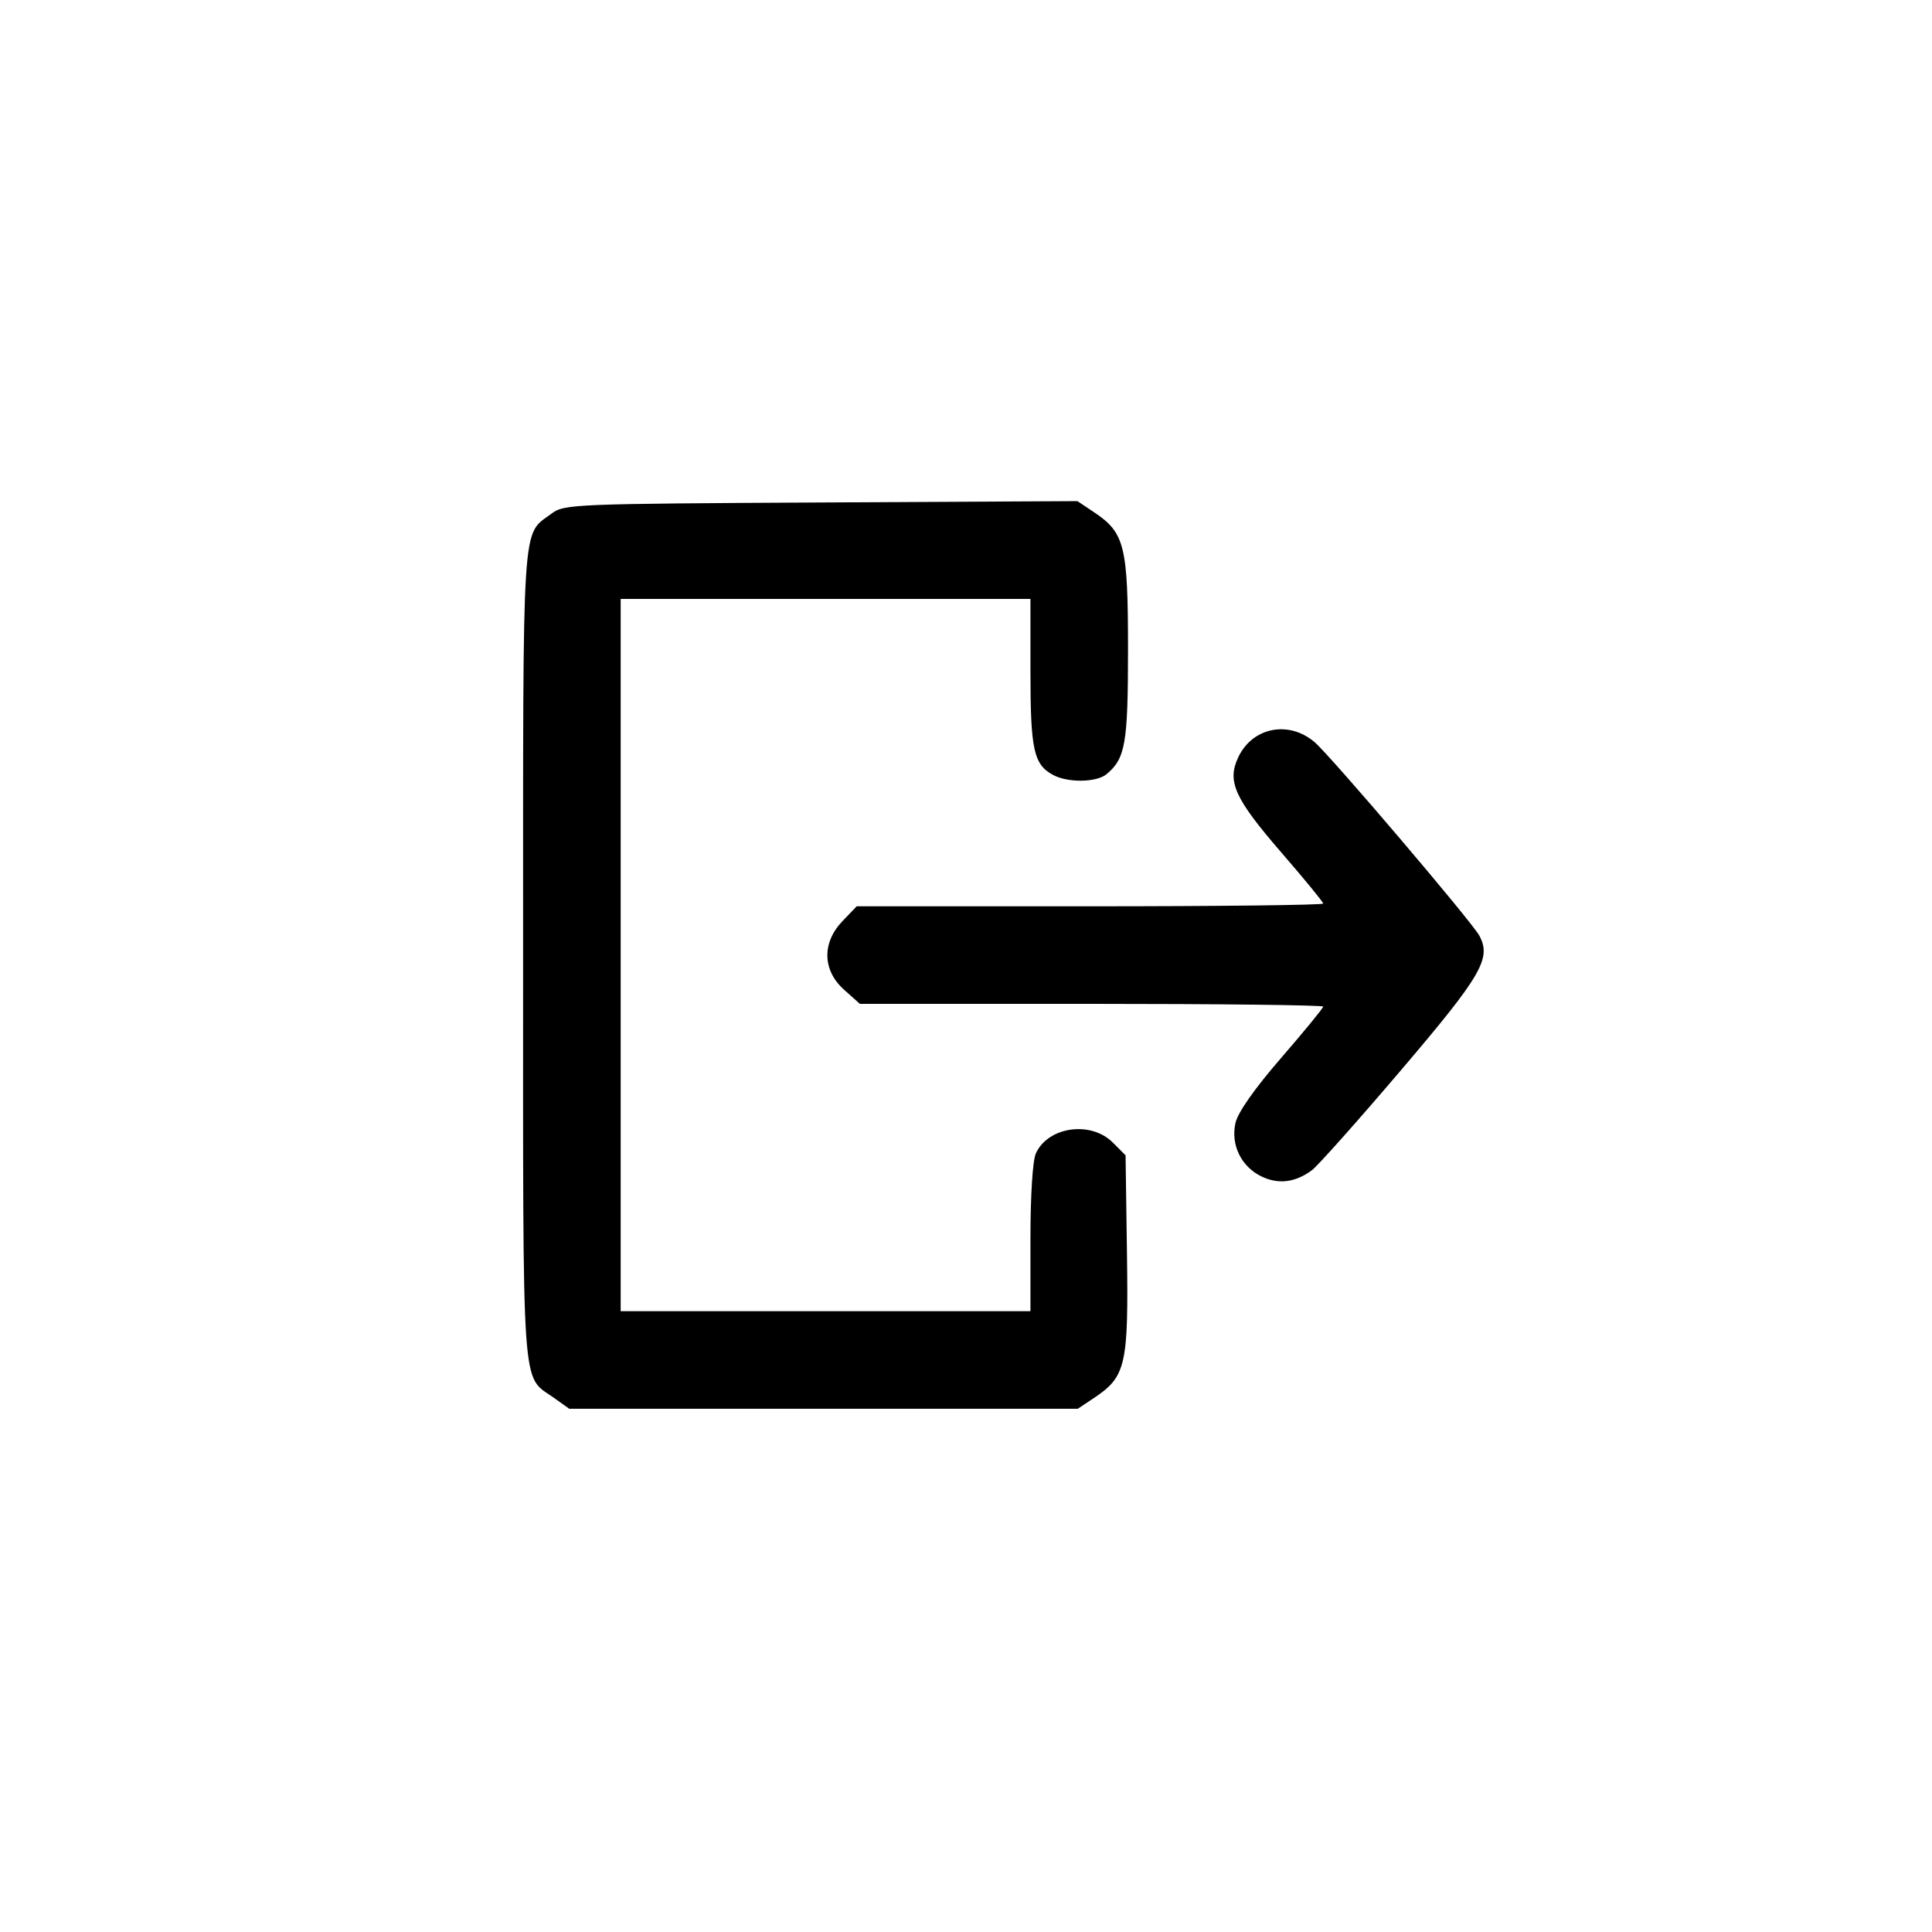 <?xml version="1.0" encoding="UTF-8" standalone="no"?>
<!-- Created with Inkscape (http://www.inkscape.org/) -->

<svg
   version="1.1"
   id="svg1"
   width="100"
   height="100"
   viewBox="0 0 100 100"
   sodipodi:docname="extract.svg"
   inkscape:version="1.3.2 (091e20e, 2023-11-25, custom)"
   xmlns:inkscape="http://www.inkscape.org/namespaces/inkscape"
   xmlns:sodipodi="http://sodipodi.sourceforge.net/DTD/sodipodi-0.dtd"
   xmlns="http://www.w3.org/2000/svg"
   xmlns:svg="http://www.w3.org/2000/svg">
  <defs
     id="defs1" />
  <sodipodi:namedview
     id="namedview1"
     pagecolor="#505050"
     bordercolor="#eeeeee"
     borderopacity="1"
     inkscape:showpageshadow="0"
     inkscape:pageopacity="0"
     inkscape:pagecheckerboard="0"
     inkscape:deskcolor="#505050"
     showgrid="false"
     inkscape:zoom="8.13"
     inkscape:cx="50"
     inkscape:cy="50"
     inkscape:window-width="1920"
     inkscape:window-height="1009"
     inkscape:window-x="-8"
     inkscape:window-y="-8"
     inkscape:window-maximized="1"
     inkscape:current-layer="g1" />
  <g
     inkscape:groupmode="layer"
     inkscape:label="Image"
     id="g1">
    <path
       style="fill:#000000;fill-opacity:1"
       d="m 28.668,72.35 c -1.694,-1.203 -1.592,0.262 -1.592,-22.915 0,-23.011 -0.086,-21.683 1.473,-22.852 0.65,-0.488 1.123,-0.507 13.946,-0.575 l 13.273,-0.07 0.867,0.58 c 1.581,1.056 1.75,1.743 1.751,7.084 4e-4,4.879 -0.133,5.658 -1.112,6.47 -0.517,0.429 -1.995,0.452 -2.761,0.042 -1.009,-0.54 -1.177,-1.305 -1.177,-5.337 v -3.776 h -10.605 -10.605 v 18.433 18.433 h 10.605 10.605 v -3.776 c 0,-2.23 0.115,-4.028 0.28,-4.391 0.632,-1.388 2.845,-1.701 3.982,-0.563 l 0.661,0.661 0.073,5.108 c 0.082,5.744 -0.056,6.348 -1.688,7.439 l -0.858,0.573 h -13.16 -13.16 z m 36.622,-11.459 c -1.049,-0.509 -1.596,-1.638 -1.342,-2.768 0.123,-0.545 0.988,-1.777 2.367,-3.369 1.195,-1.38 2.173,-2.574 2.173,-2.652 0,-0.078 -5.396,-0.142 -11.99,-0.142 h -11.99 l -0.819,-0.732 c -1.121,-1.002 -1.155,-2.432 -0.083,-3.55 l 0.736,-0.768 h 12.073 c 6.64,0 12.073,-0.064 12.073,-0.142 0,-0.078 -0.972,-1.265 -2.16,-2.636 -2.431,-2.808 -2.829,-3.687 -2.233,-4.942 0.735,-1.548 2.607,-1.918 3.945,-0.78 0.83,0.706 8.146,9.3 8.532,10.023 0.631,1.179 0.12,2.055 -4.07,6.975 -2.229,2.618 -4.299,4.942 -4.601,5.165 -0.86,0.636 -1.737,0.743 -2.611,0.318 z"
       id="path1" />
  </g>
</svg>
